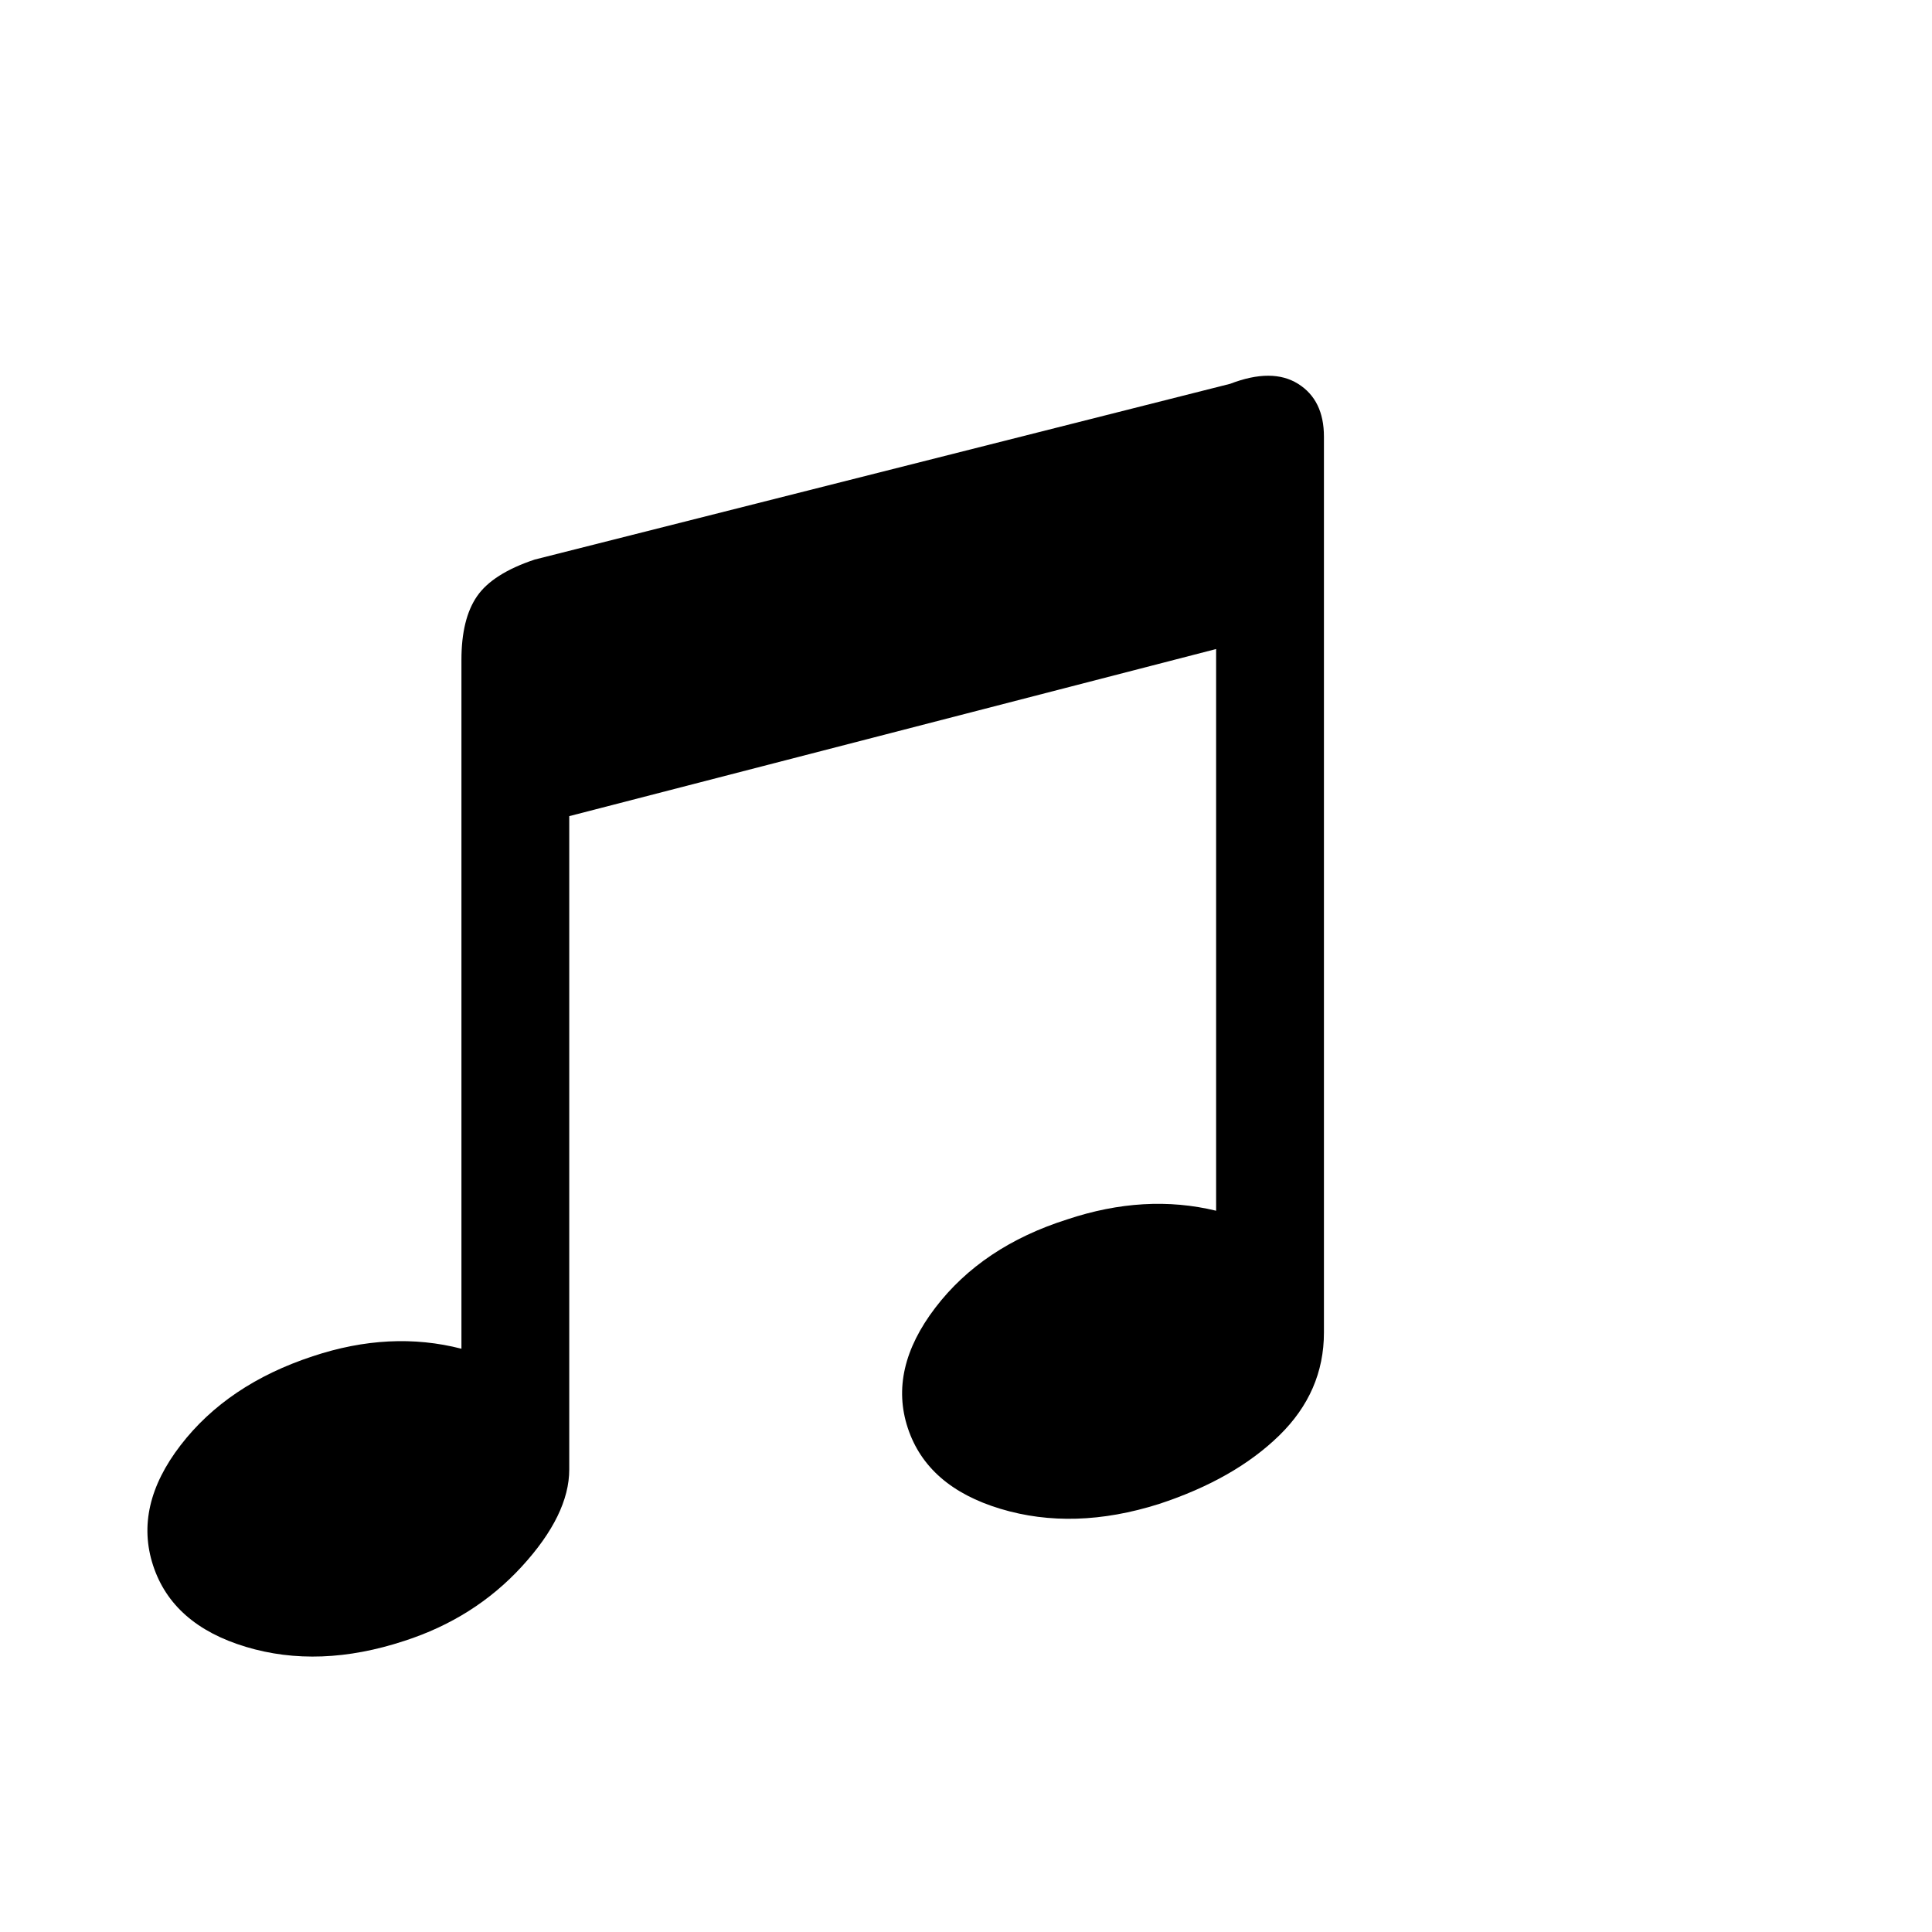 <svg viewBox="0 0 1792 1792" xmlns="http://www.w3.org/2000/svg"><path d="M496 519l645-163q39-15 63 0t24 49v831q0 55-41.5 95.5T1075 1395q-79 25-147 4.5t-86-75 25.5-111.5 122.5-82q72-24 138-8V602L528 757v606q0 42-44 90t-109 69q-79 26-147 5.5t-86-75.5 25.5-111.5T290 1258q72-24 138-7V612q0-38 14.5-59t53.5-34z"/></svg>